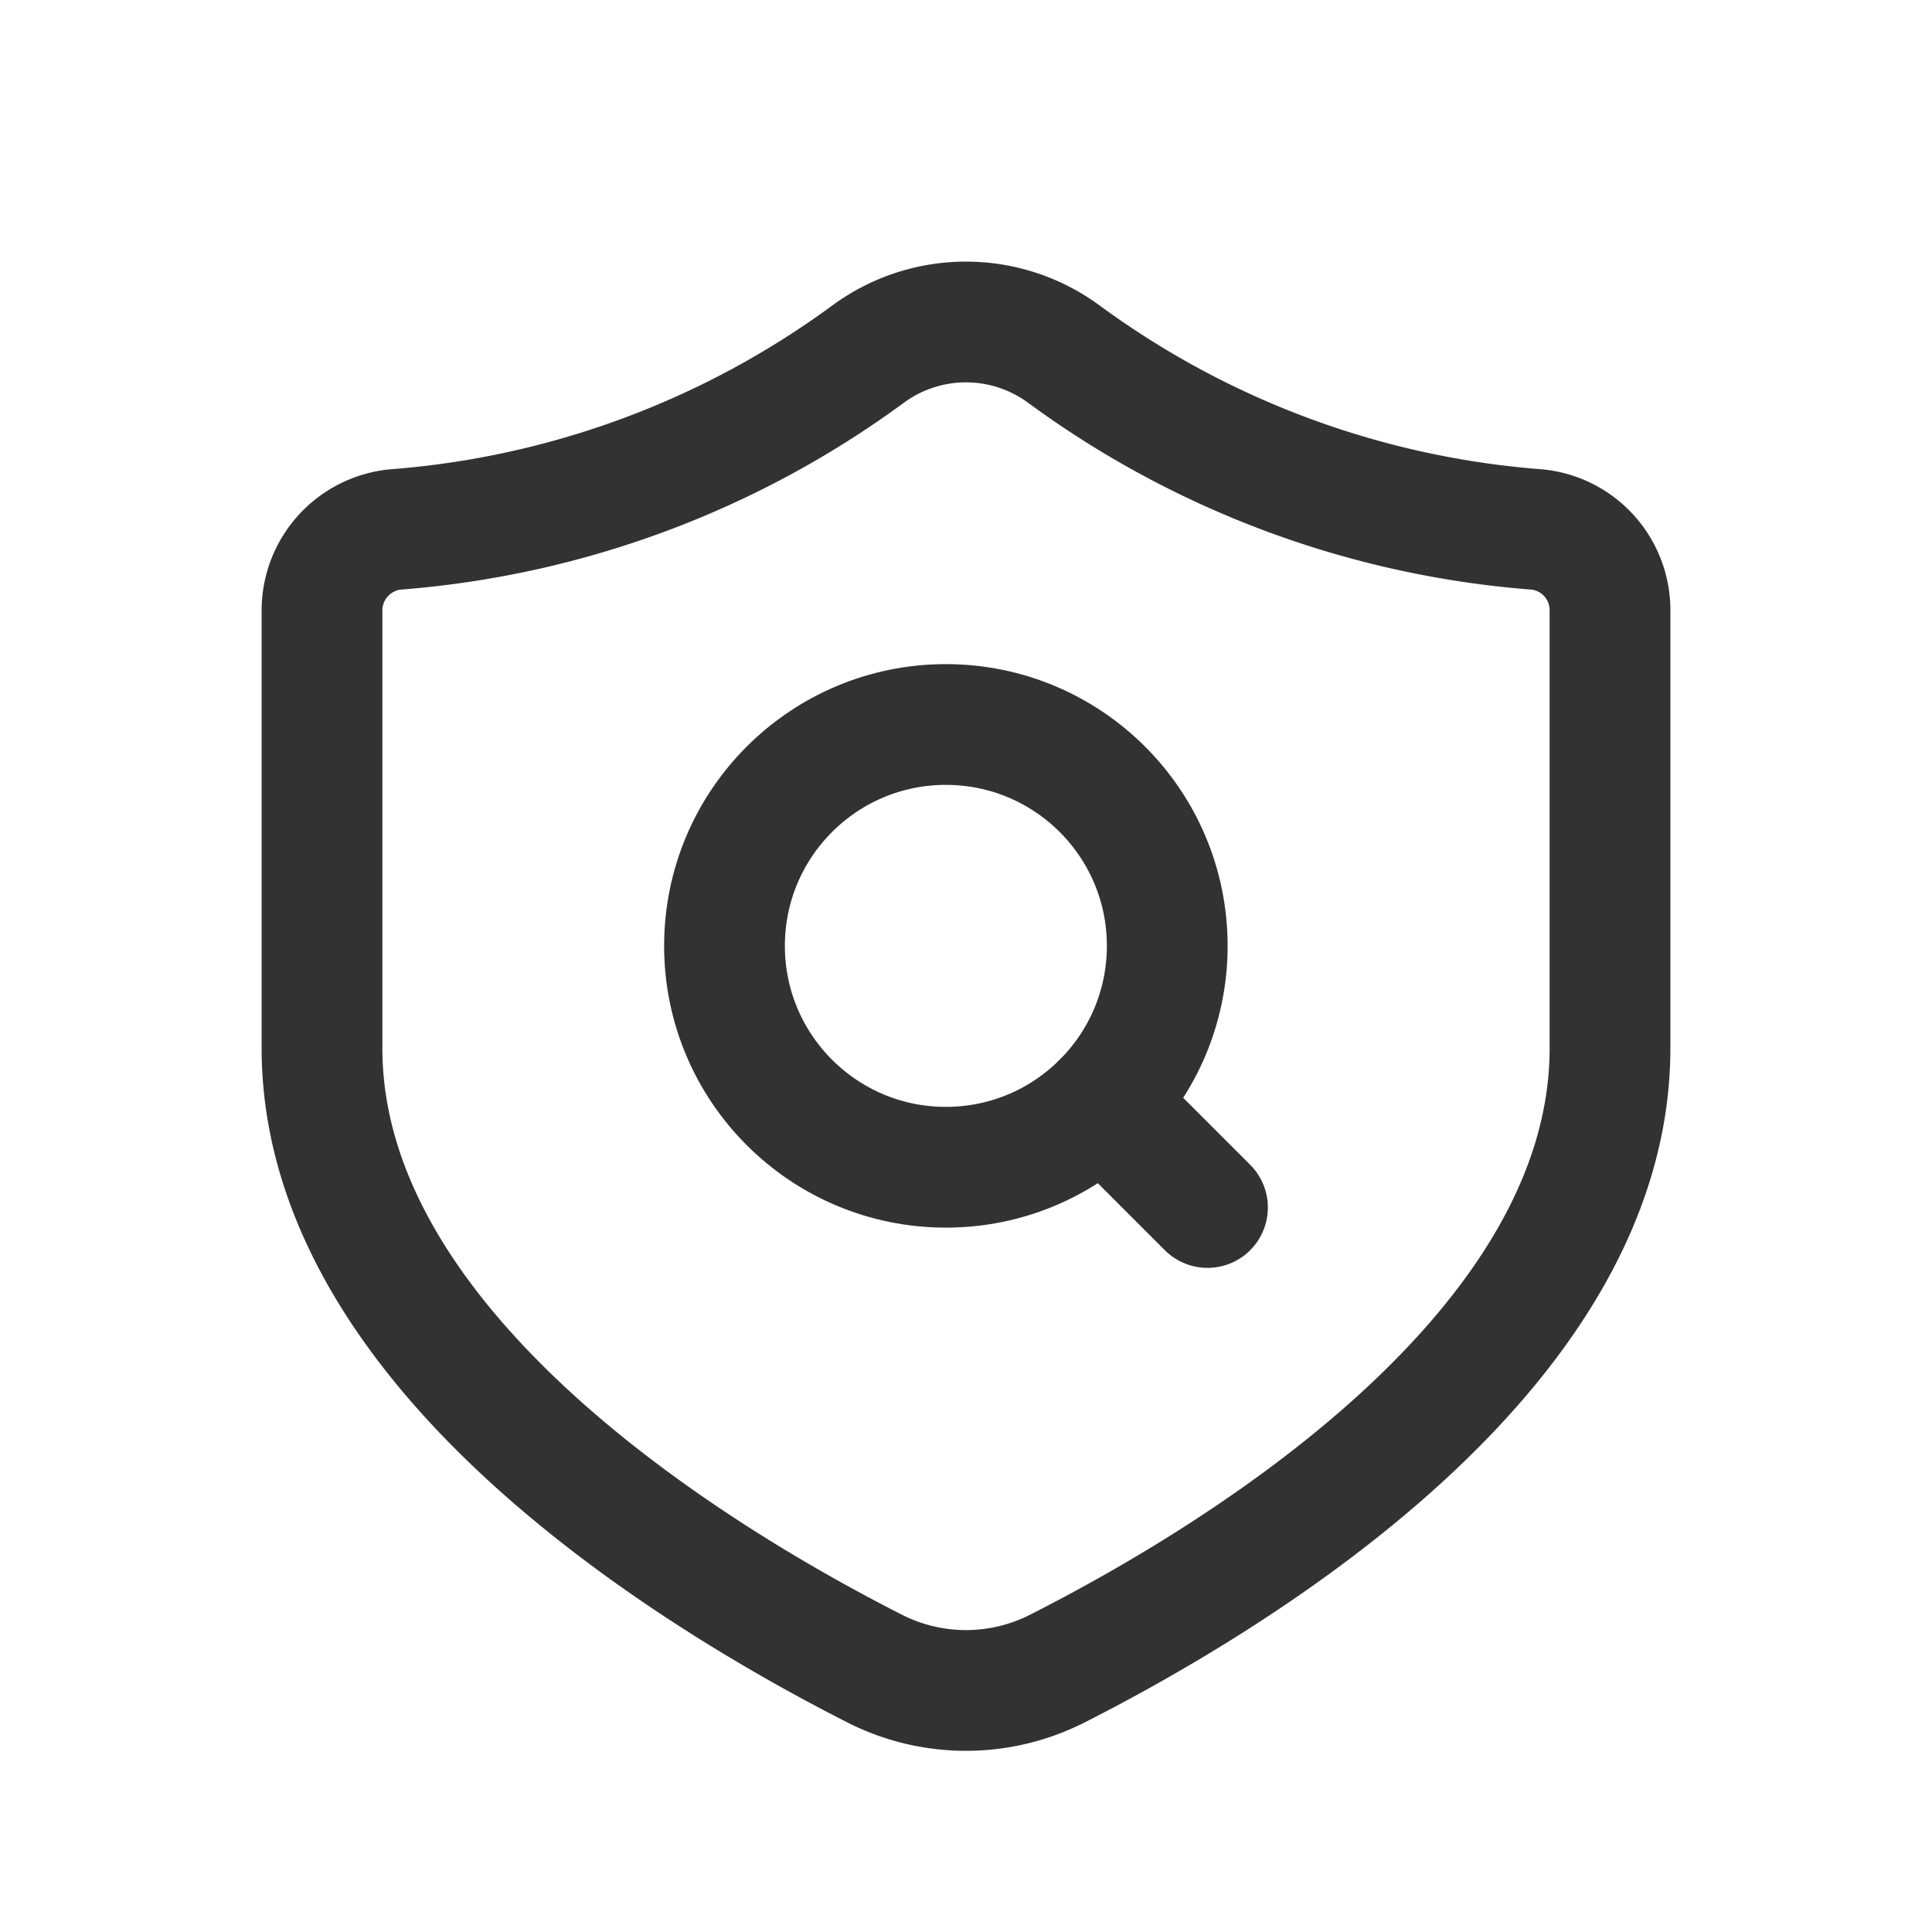 <svg id="Layer_3" data-name="Layer 3" xmlns="http://www.w3.org/2000/svg" viewBox="0 0 24 24"><path d="M4,7.569l0,5.451c0,3.771,4.65,6.582,6.864,7.707a2.505,2.505,0,0,0,2.276-.002C15.355,19.6,20,16.796,20,13.021l0-5.456a1.007,1.007,0,0,0-.9-.987,11.392,11.392,0,0,1-5.875-2.172,2.052,2.052,0,0,0-2.451,0A11.392,11.392,0,0,1,4.902,6.578,1.012,1.012,0,0,0,4,7.569Z" fill="none" stroke="#323232" stroke-linecap="round" stroke-linejoin="round" stroke-width="1.5"/><path d="M15,15,13.694,13.694" fill="none" stroke="#323232" stroke-linecap="round" stroke-linejoin="round" stroke-width="1.5"/><circle cx="11.75" cy="11.75" r="2.75" fill="none" stroke="#323232" stroke-linecap="round" stroke-linejoin="round" stroke-width="1.5"/><path d="M0,0H24V24H0Z" fill="none"/></svg>